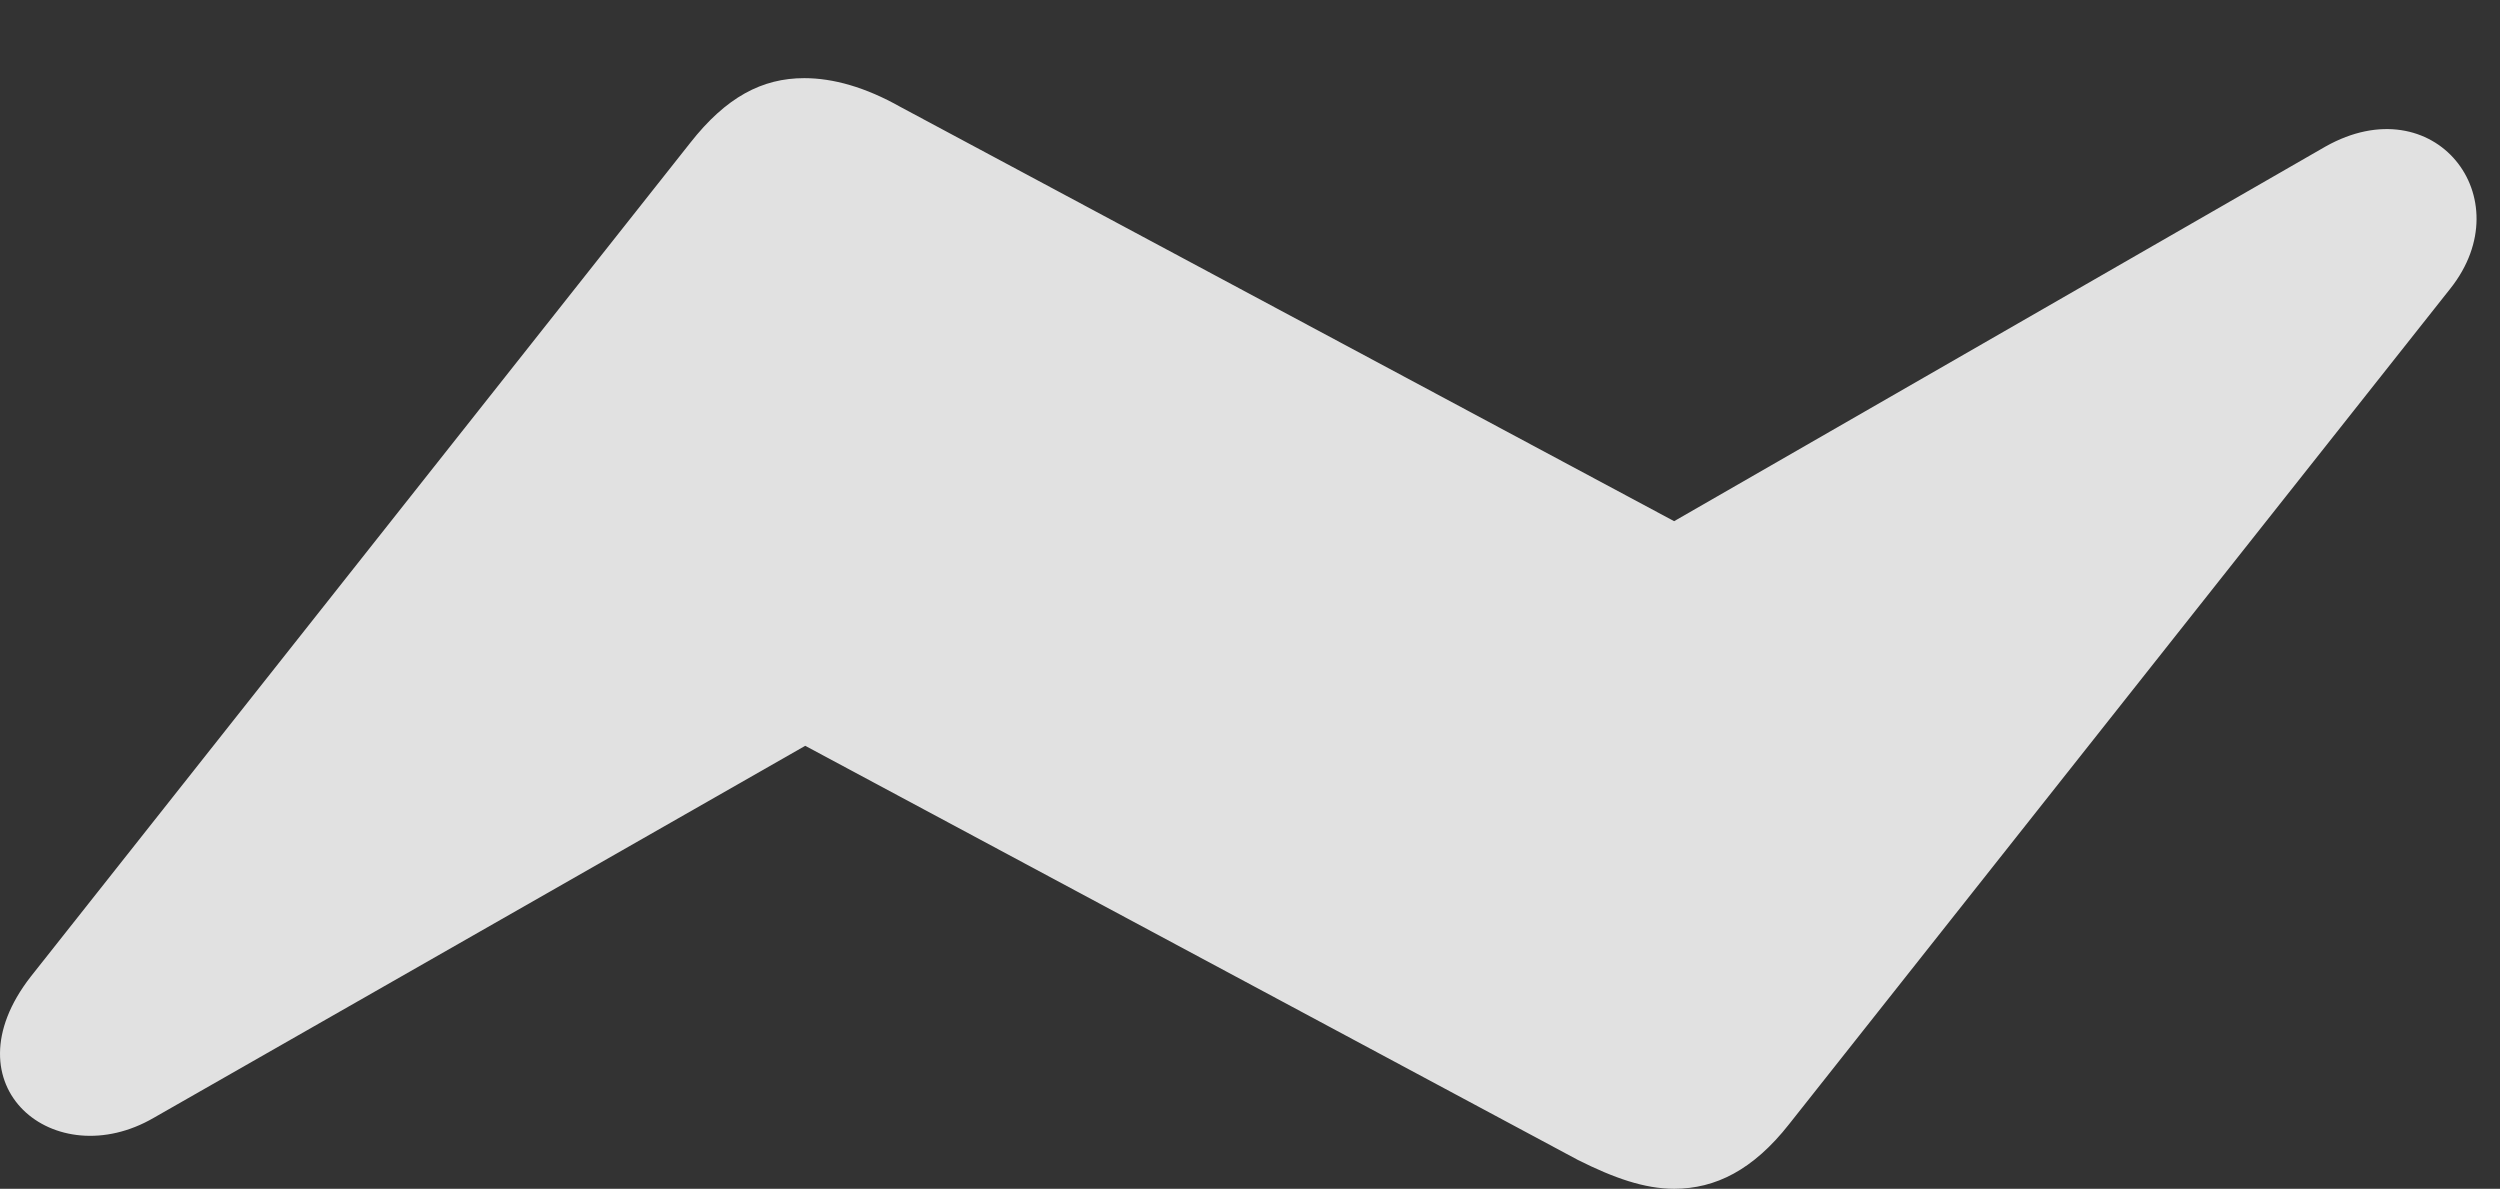 <?xml version="1.0" encoding="UTF-8"?>
<!--Generator: Apple Native CoreSVG 326-->
<!DOCTYPE svg
PUBLIC "-//W3C//DTD SVG 1.1//EN"
       "http://www.w3.org/Graphics/SVG/1.1/DTD/svg11.dtd">
<svg version="1.1" xmlns="http://www.w3.org/2000/svg" xmlns:xlink="http://www.w3.org/1999/xlink" viewBox="0 0 38.039 18.088">
 <rect x="0" y="0" width="38.039" height="18.088" fill="#333333" stroke="none"/>
 <g>
  <rect height="18.088" opacity="0" width="38.039" x="0" y="0"/>
  <path d="M0.467 14.861C-0.832 16.529 0.836 17.883 2.34 17.008L12.252 11.348L24.01 17.65C24.557 17.924 25.021 18.088 25.473 18.088C26.102 18.088 26.676 17.801 27.223 17.104L37.285 4.389C38.379 3.008 37.039 1.299 35.385 2.229L25.473 7.93L13.701 1.627C13.168 1.326 12.676 1.189 12.238 1.189C11.596 1.189 11.049 1.477 10.502 2.174Z" fill="white" fill-opacity="0.85"/>
 </g>
</svg>
